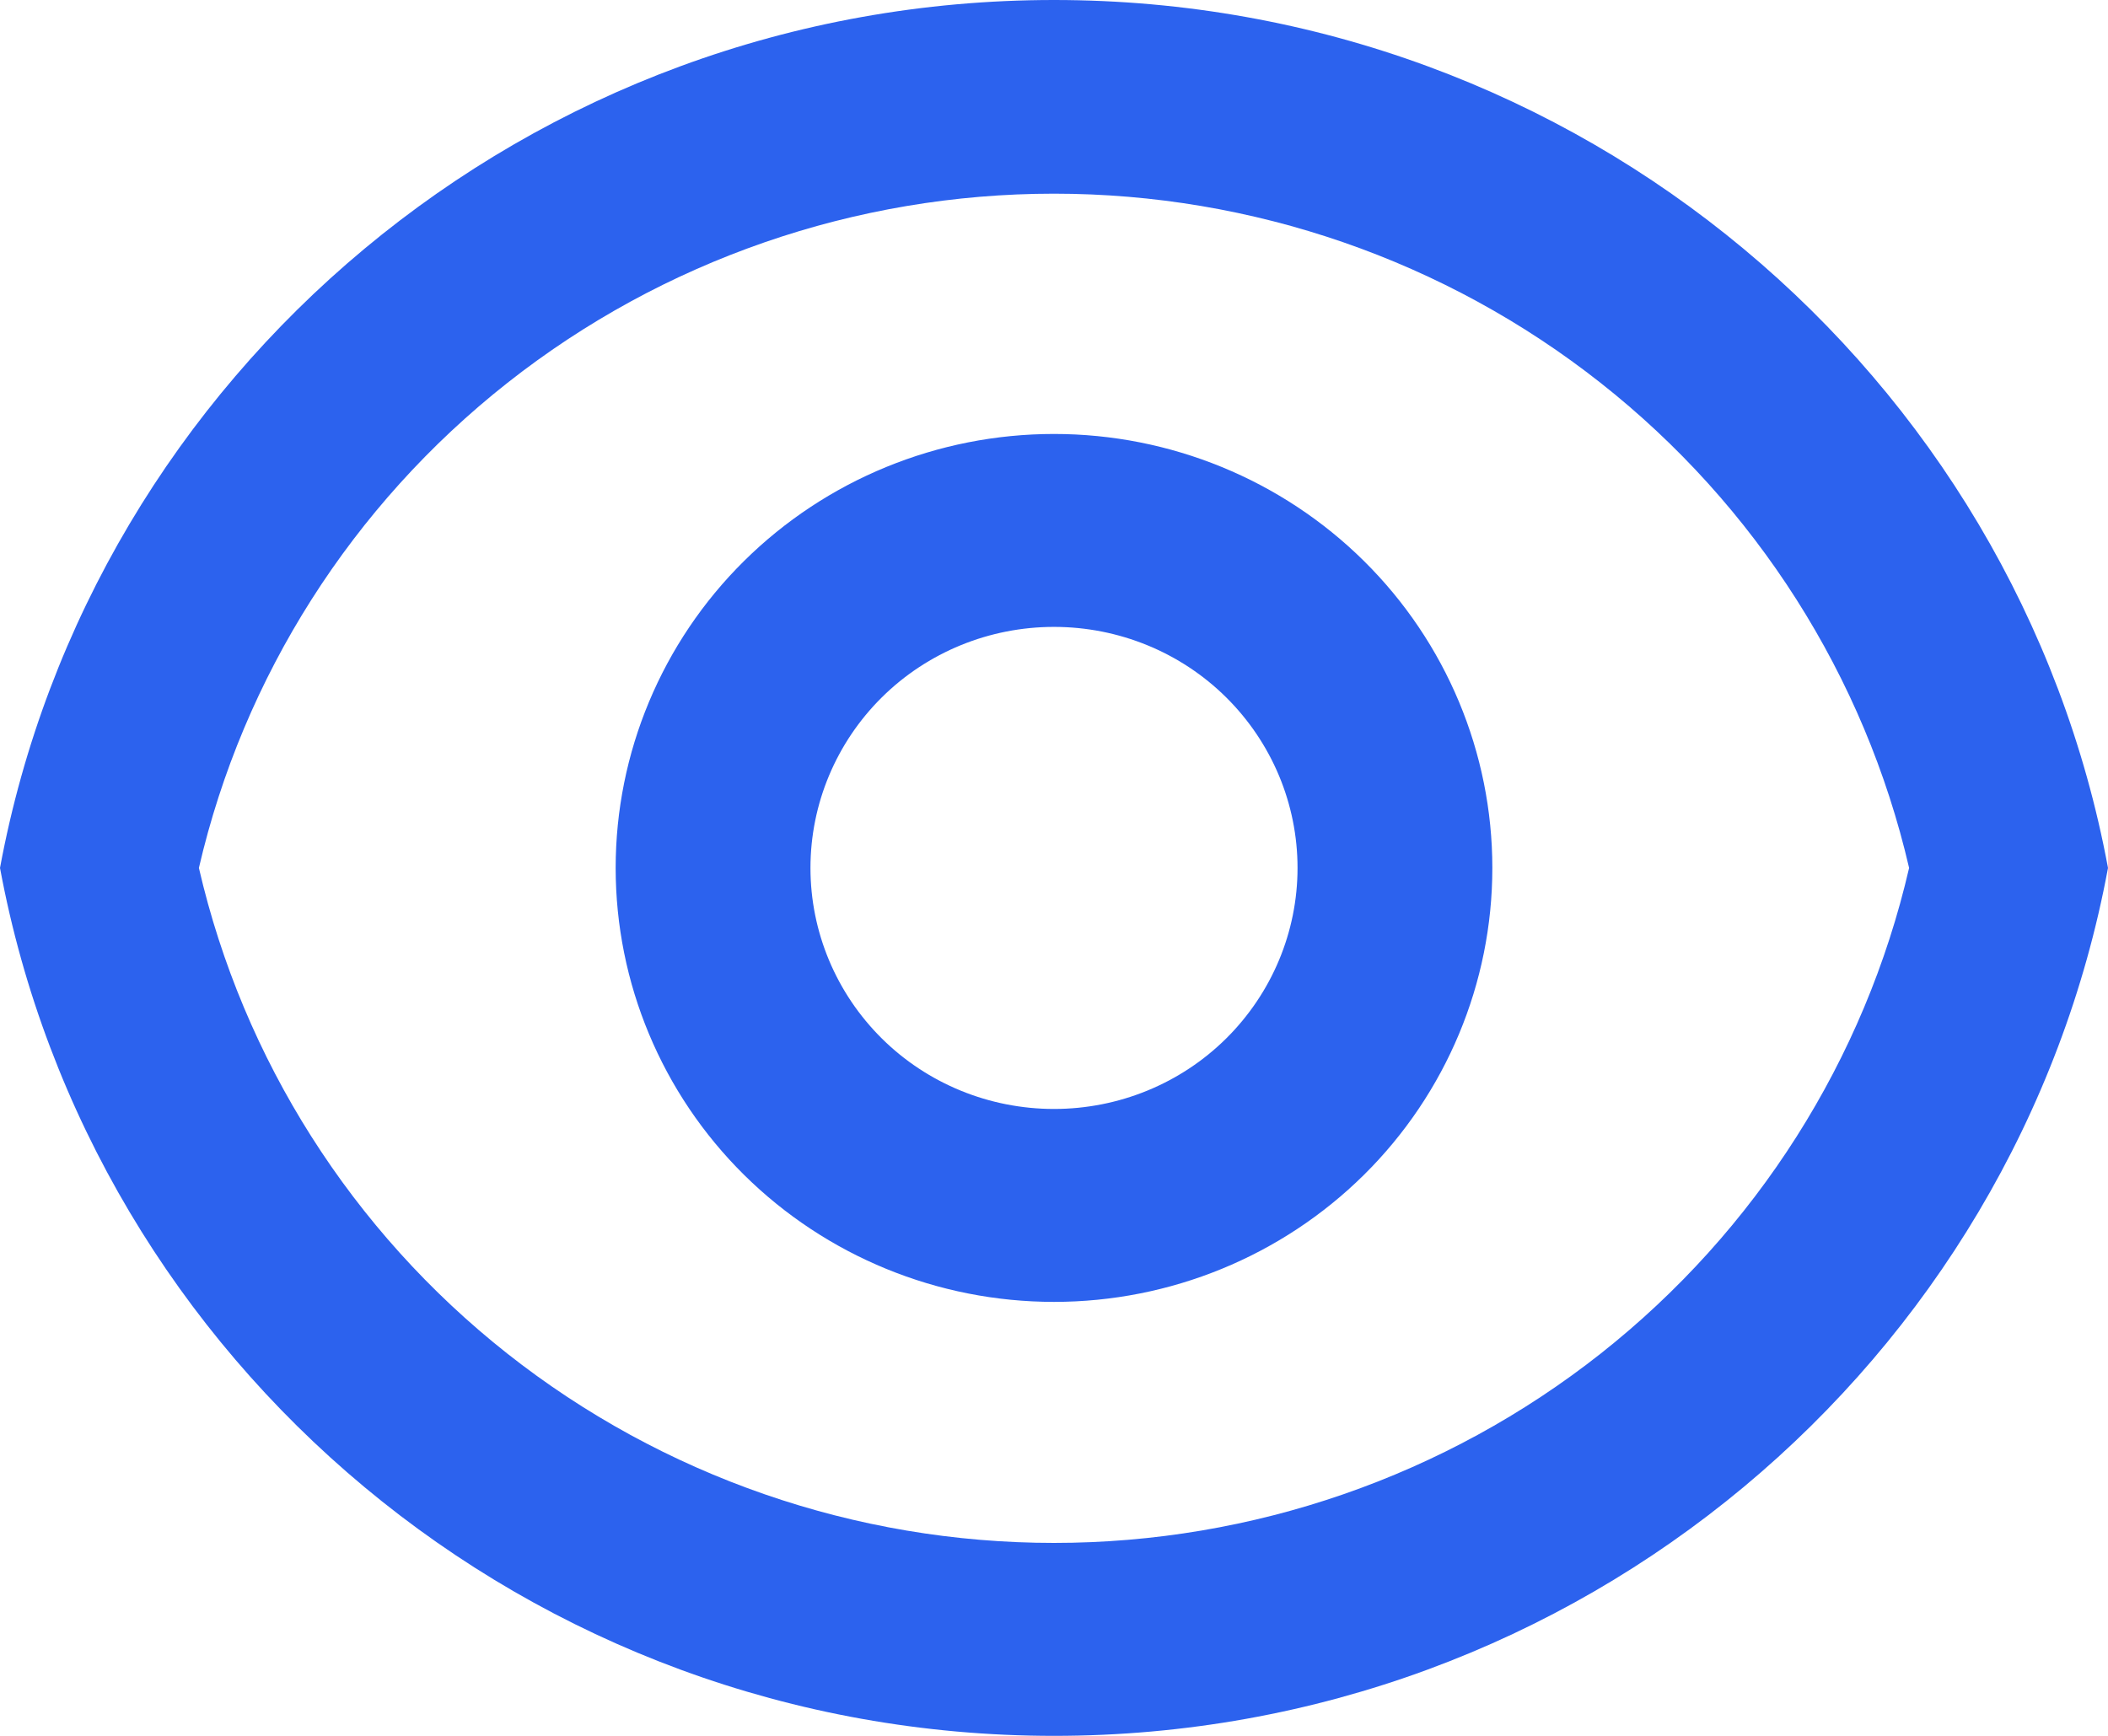 <svg width="17" height="14" viewBox="0 0 17 14" fill="none" xmlns="http://www.w3.org/2000/svg">
<path d="M8.5 0C12.736 0 16.261 3.018 17 7C16.262 10.982 12.736 14 8.5 14C4.264 14 0.739 10.982 0 7C0.739 3.018 4.264 0 8.5 0ZM8.5 12.444C10.102 12.444 11.657 11.905 12.91 10.916C14.162 9.927 15.039 8.546 15.396 7C15.038 5.455 14.161 4.076 12.908 3.088C11.655 2.1 10.101 1.562 8.5 1.562C6.899 1.562 5.345 2.1 4.092 3.088C2.839 4.076 1.962 5.455 1.604 7C1.961 8.546 2.838 9.927 4.09 10.916C5.343 11.905 6.898 12.444 8.5 12.444ZM8.5 10.5C7.562 10.5 6.663 10.131 6 9.475C5.337 8.819 4.965 7.928 4.965 7C4.965 6.072 5.337 5.181 6 4.525C6.663 3.869 7.562 3.5 8.5 3.5C9.438 3.5 10.337 3.869 11 4.525C11.663 5.181 12.035 6.072 12.035 7C12.035 7.928 11.663 8.819 11 9.475C10.337 10.131 9.438 10.5 8.5 10.5ZM8.5 8.944C9.021 8.944 9.521 8.74 9.889 8.375C10.257 8.01 10.464 7.516 10.464 7C10.464 6.484 10.257 5.99 9.889 5.625C9.521 5.26 9.021 5.056 8.5 5.056C7.979 5.056 7.479 5.26 7.111 5.625C6.743 5.99 6.536 6.484 6.536 7C6.536 7.516 6.743 8.01 7.111 8.375C7.479 8.74 7.979 8.944 8.5 8.944Z" fill="#2C62EE"/>
</svg>
